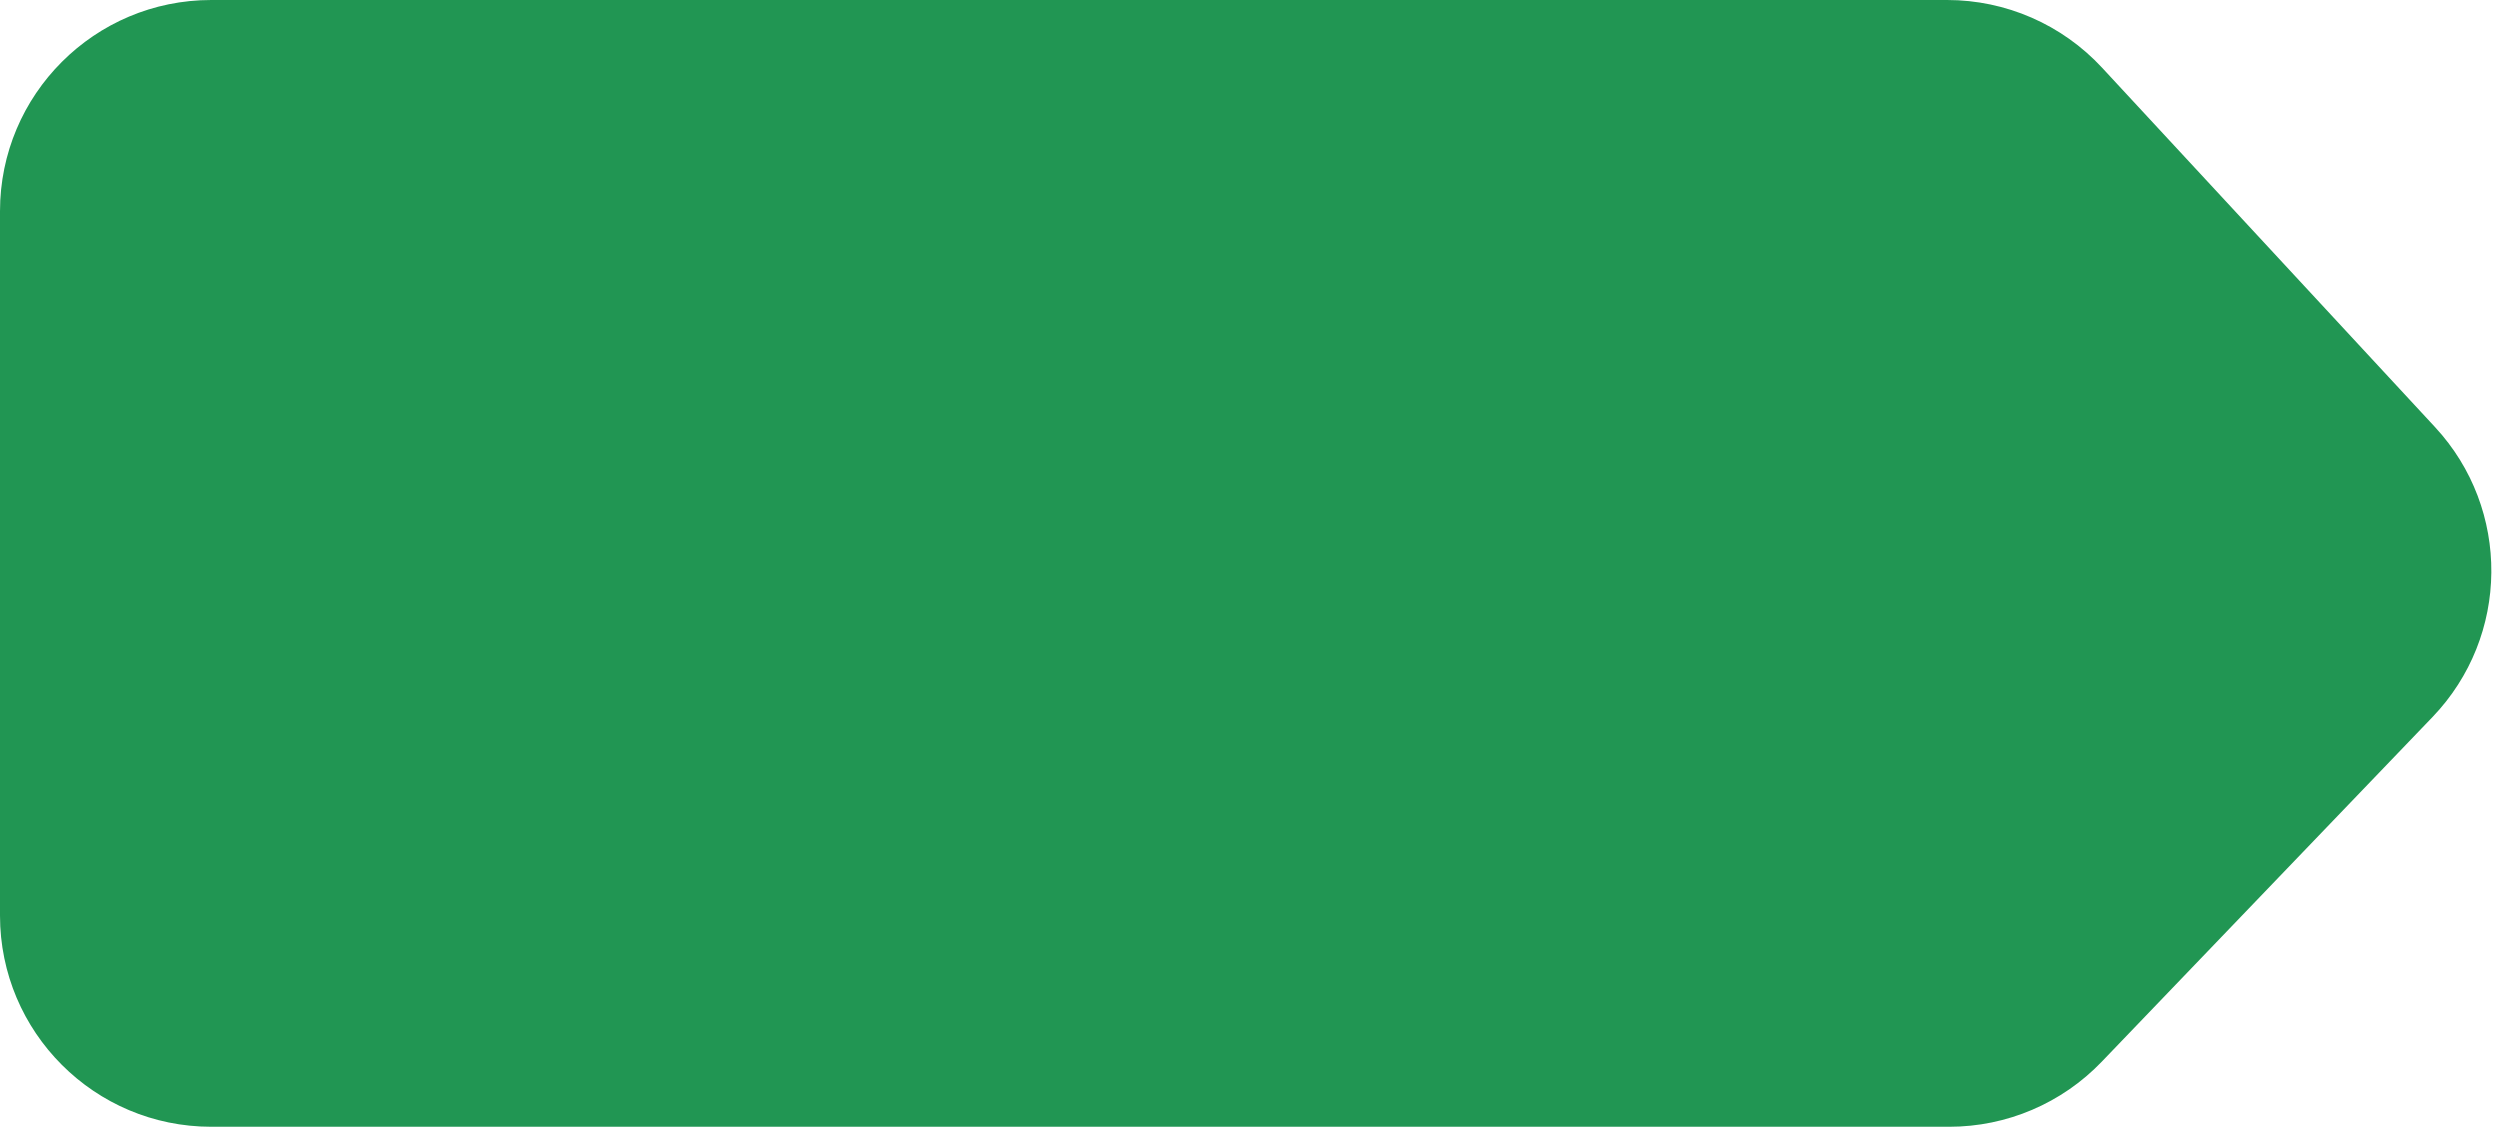 <svg width="71" height="32" viewBox="0 0 71 32" fill="none" xmlns="http://www.w3.org/2000/svg">
<path d="M55.297 0H6C2.686 0 0 2.686 0 6V26C0 29.314 2.686 32 6 32H55.359C56.993 32 58.557 31.333 59.688 30.154L69.084 20.363C71.283 18.07 71.314 14.461 69.156 12.131L59.698 1.922C58.563 0.697 56.968 0 55.297 0Z" fill="#219653"/>
</svg>
